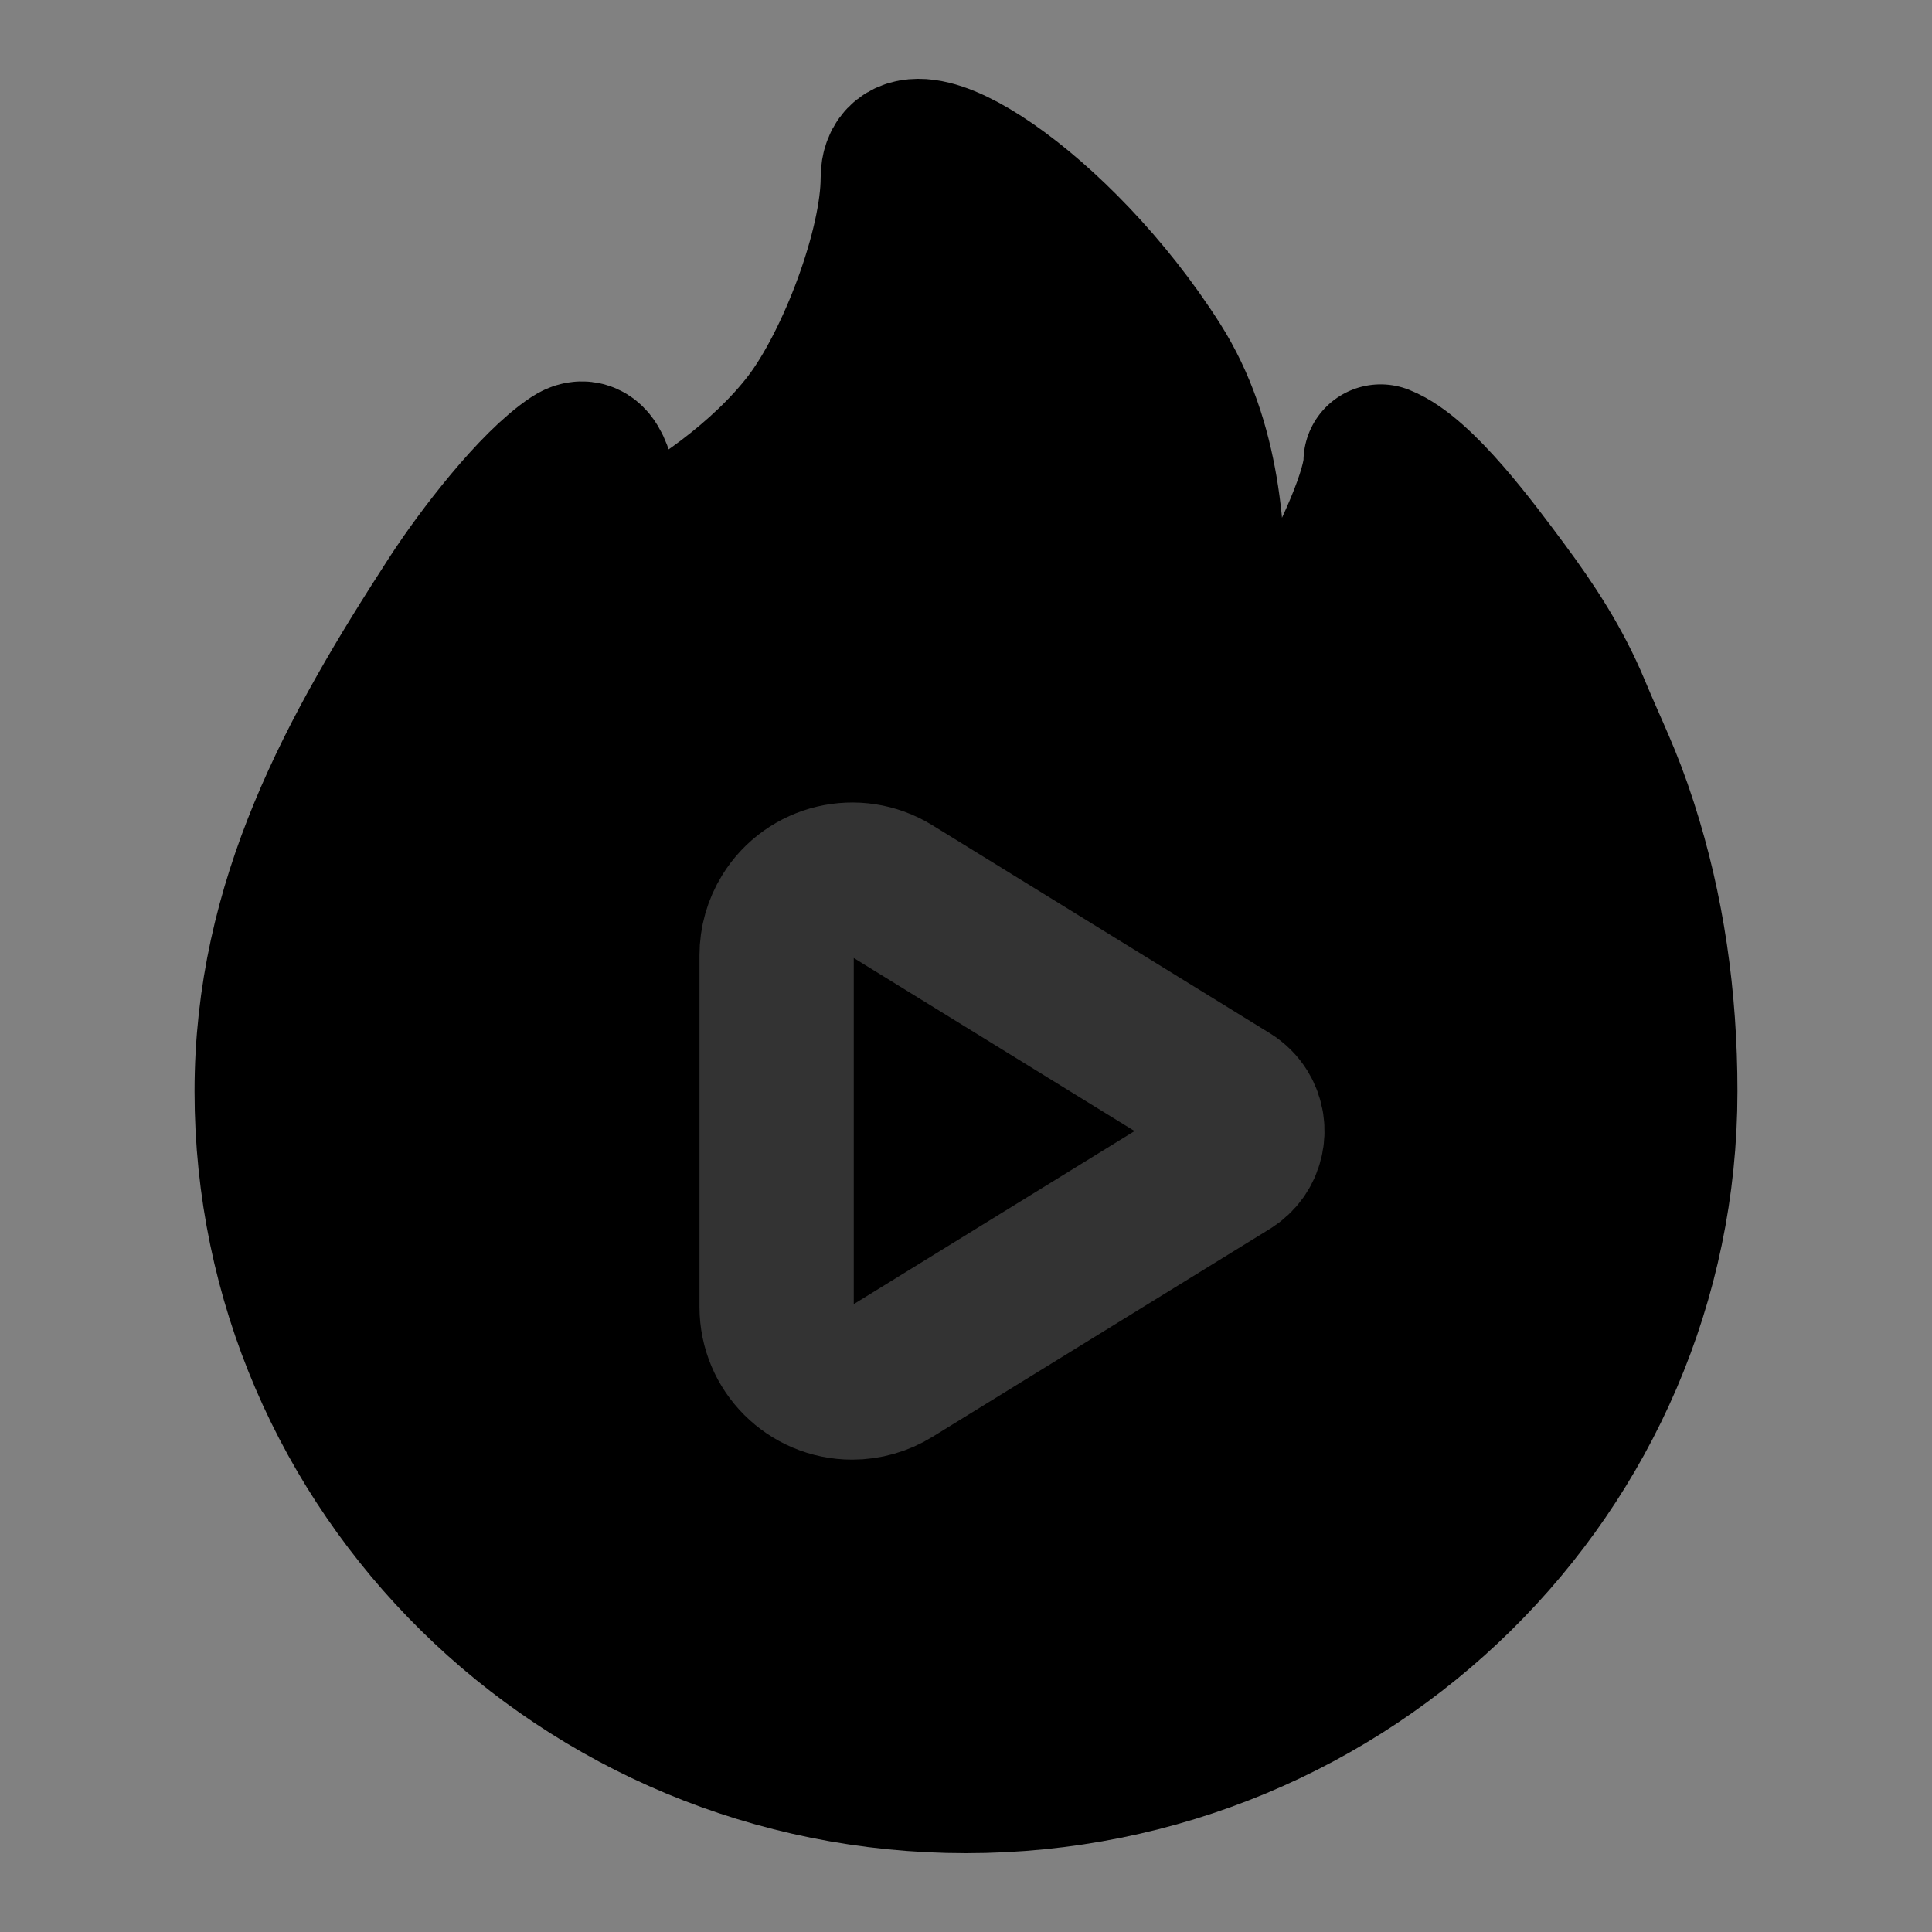 <svg width="48" height="48" viewBox="0 0 48 48" fill="none" xmlns="http://www.w3.org/2000/svg">
<rect x="0" y="0" width="48" height="48" fill="#808080" stroke="none"/>
<rect width="48" height="48" fill="white" fill-opacity="0.01"/>
<path d="M24 44.125C33.527 44.125 41.25 36.509 41.25 27.115C41.25 24.809 40.935 22.614 40.26 20.524C39.871 19.317 39.556 18.741 39.093 17.63C38.63 16.519 38.014 15.581 37.313 14.637C36.612 13.694 35.246 11.839 34.301 11.466C34.301 12.928 31.428 18.035 30.326 18.291C29.223 18.548 31.141 12.922 28.698 9.074C26.255 5.226 22.305 2.7 22.305 4.43C22.305 6.159 21.212 9.062 20.111 10.502C19.01 11.941 17.225 13.177 15.982 13.758C14.738 14.339 15.188 10.85 14.255 11.466C13.314 12.087 11.977 13.817 11.274 14.903C8.813 18.704 6.75 22.418 6.75 27.115C6.75 36.509 14.473 44.125 24 44.125Z" fill="null" stroke="black" stroke-width="3.833" stroke-linejoin="round"/>
<path d="M19.295 23.733V32.47C19.295 33.507 20.136 34.348 21.173 34.348C21.521 34.348 21.862 34.251 22.159 34.068L30.544 28.9C30.985 28.628 31.123 28.05 30.851 27.608C30.774 27.484 30.669 27.379 30.544 27.302L22.159 22.134C21.276 21.59 20.119 21.864 19.575 22.747C19.392 23.044 19.295 23.385 19.295 23.733Z" fill="null" stroke="#333" stroke-width="3.833" stroke-linejoin="round"/>
</svg>
